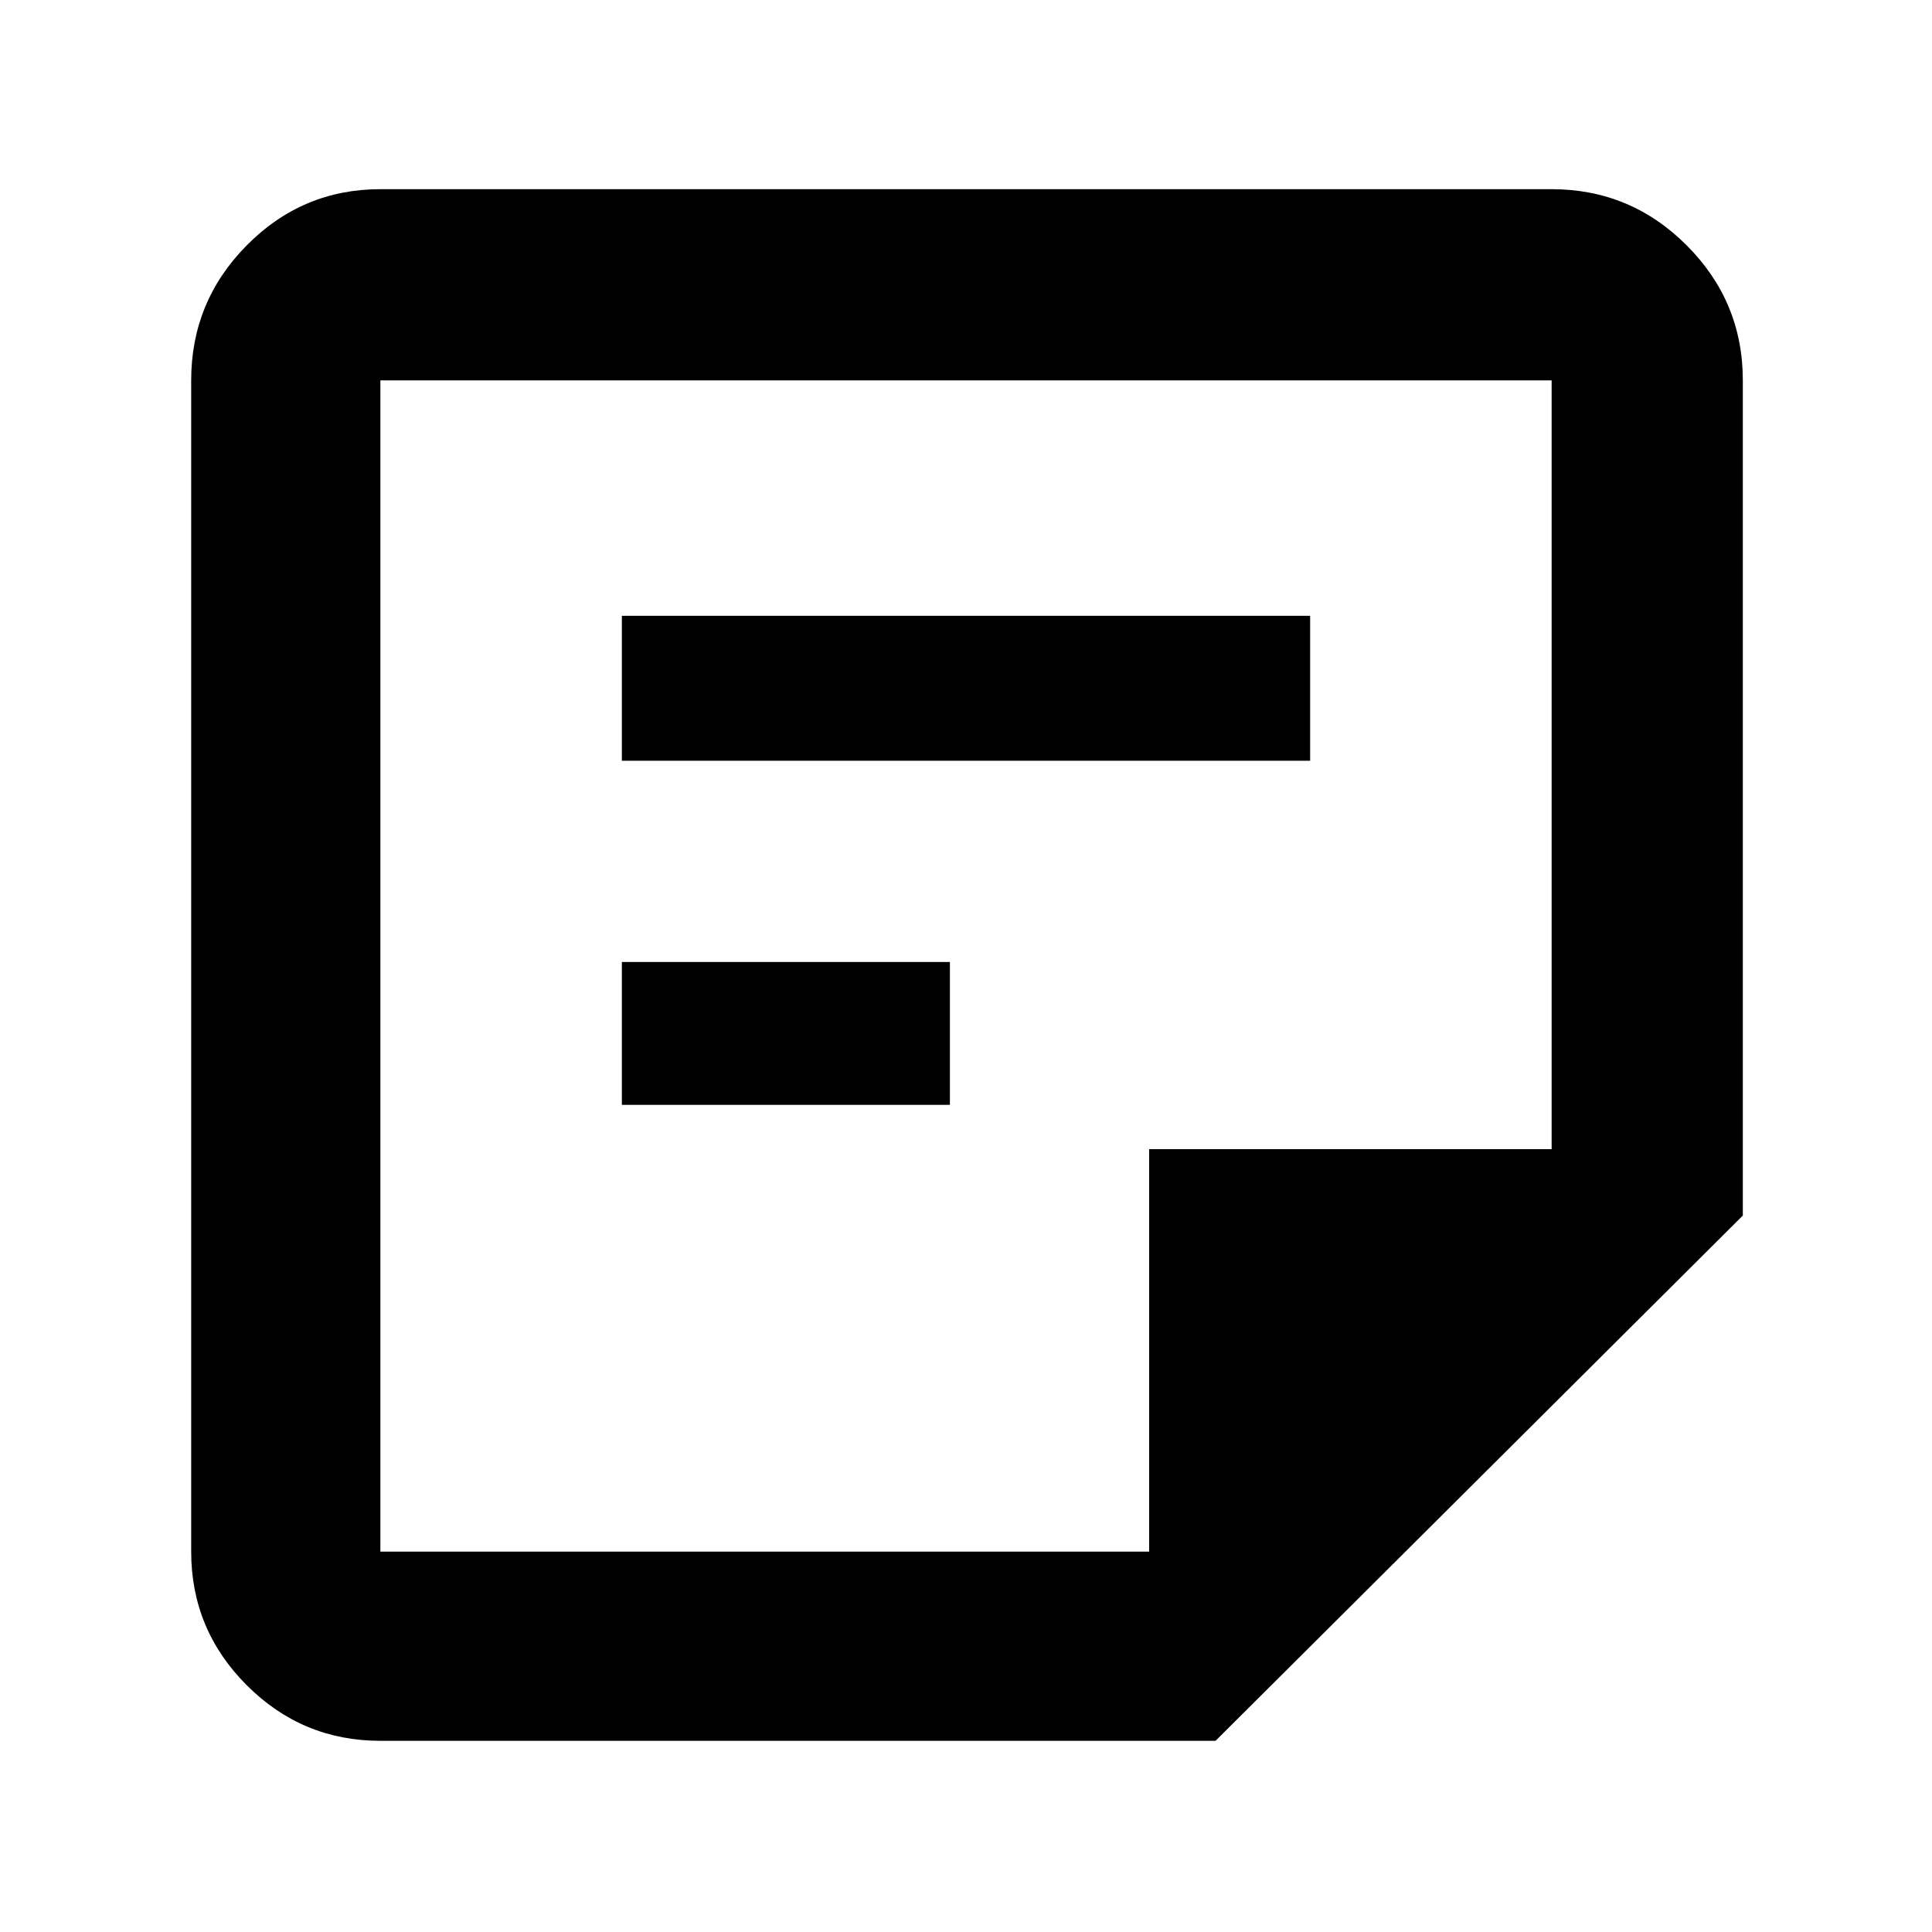 <svg xmlns="http://www.w3.org/2000/svg" width="48" height="48" viewBox="0 96 960 960"><path d="M189 867h382V667h200V285H189v582Zm0 94q-38.775 0-66.388-27.612Q95 905.775 95 867V285q0-39.188 27.612-67.094Q150.225 190 189 190h582q39.188 0 67.094 27.906Q866 245.812 866 285v415L604 961H189Zm120-316v-71h163v71H309Zm0-171v-72h342v72H309ZM189 867V285v582Z"/></svg>